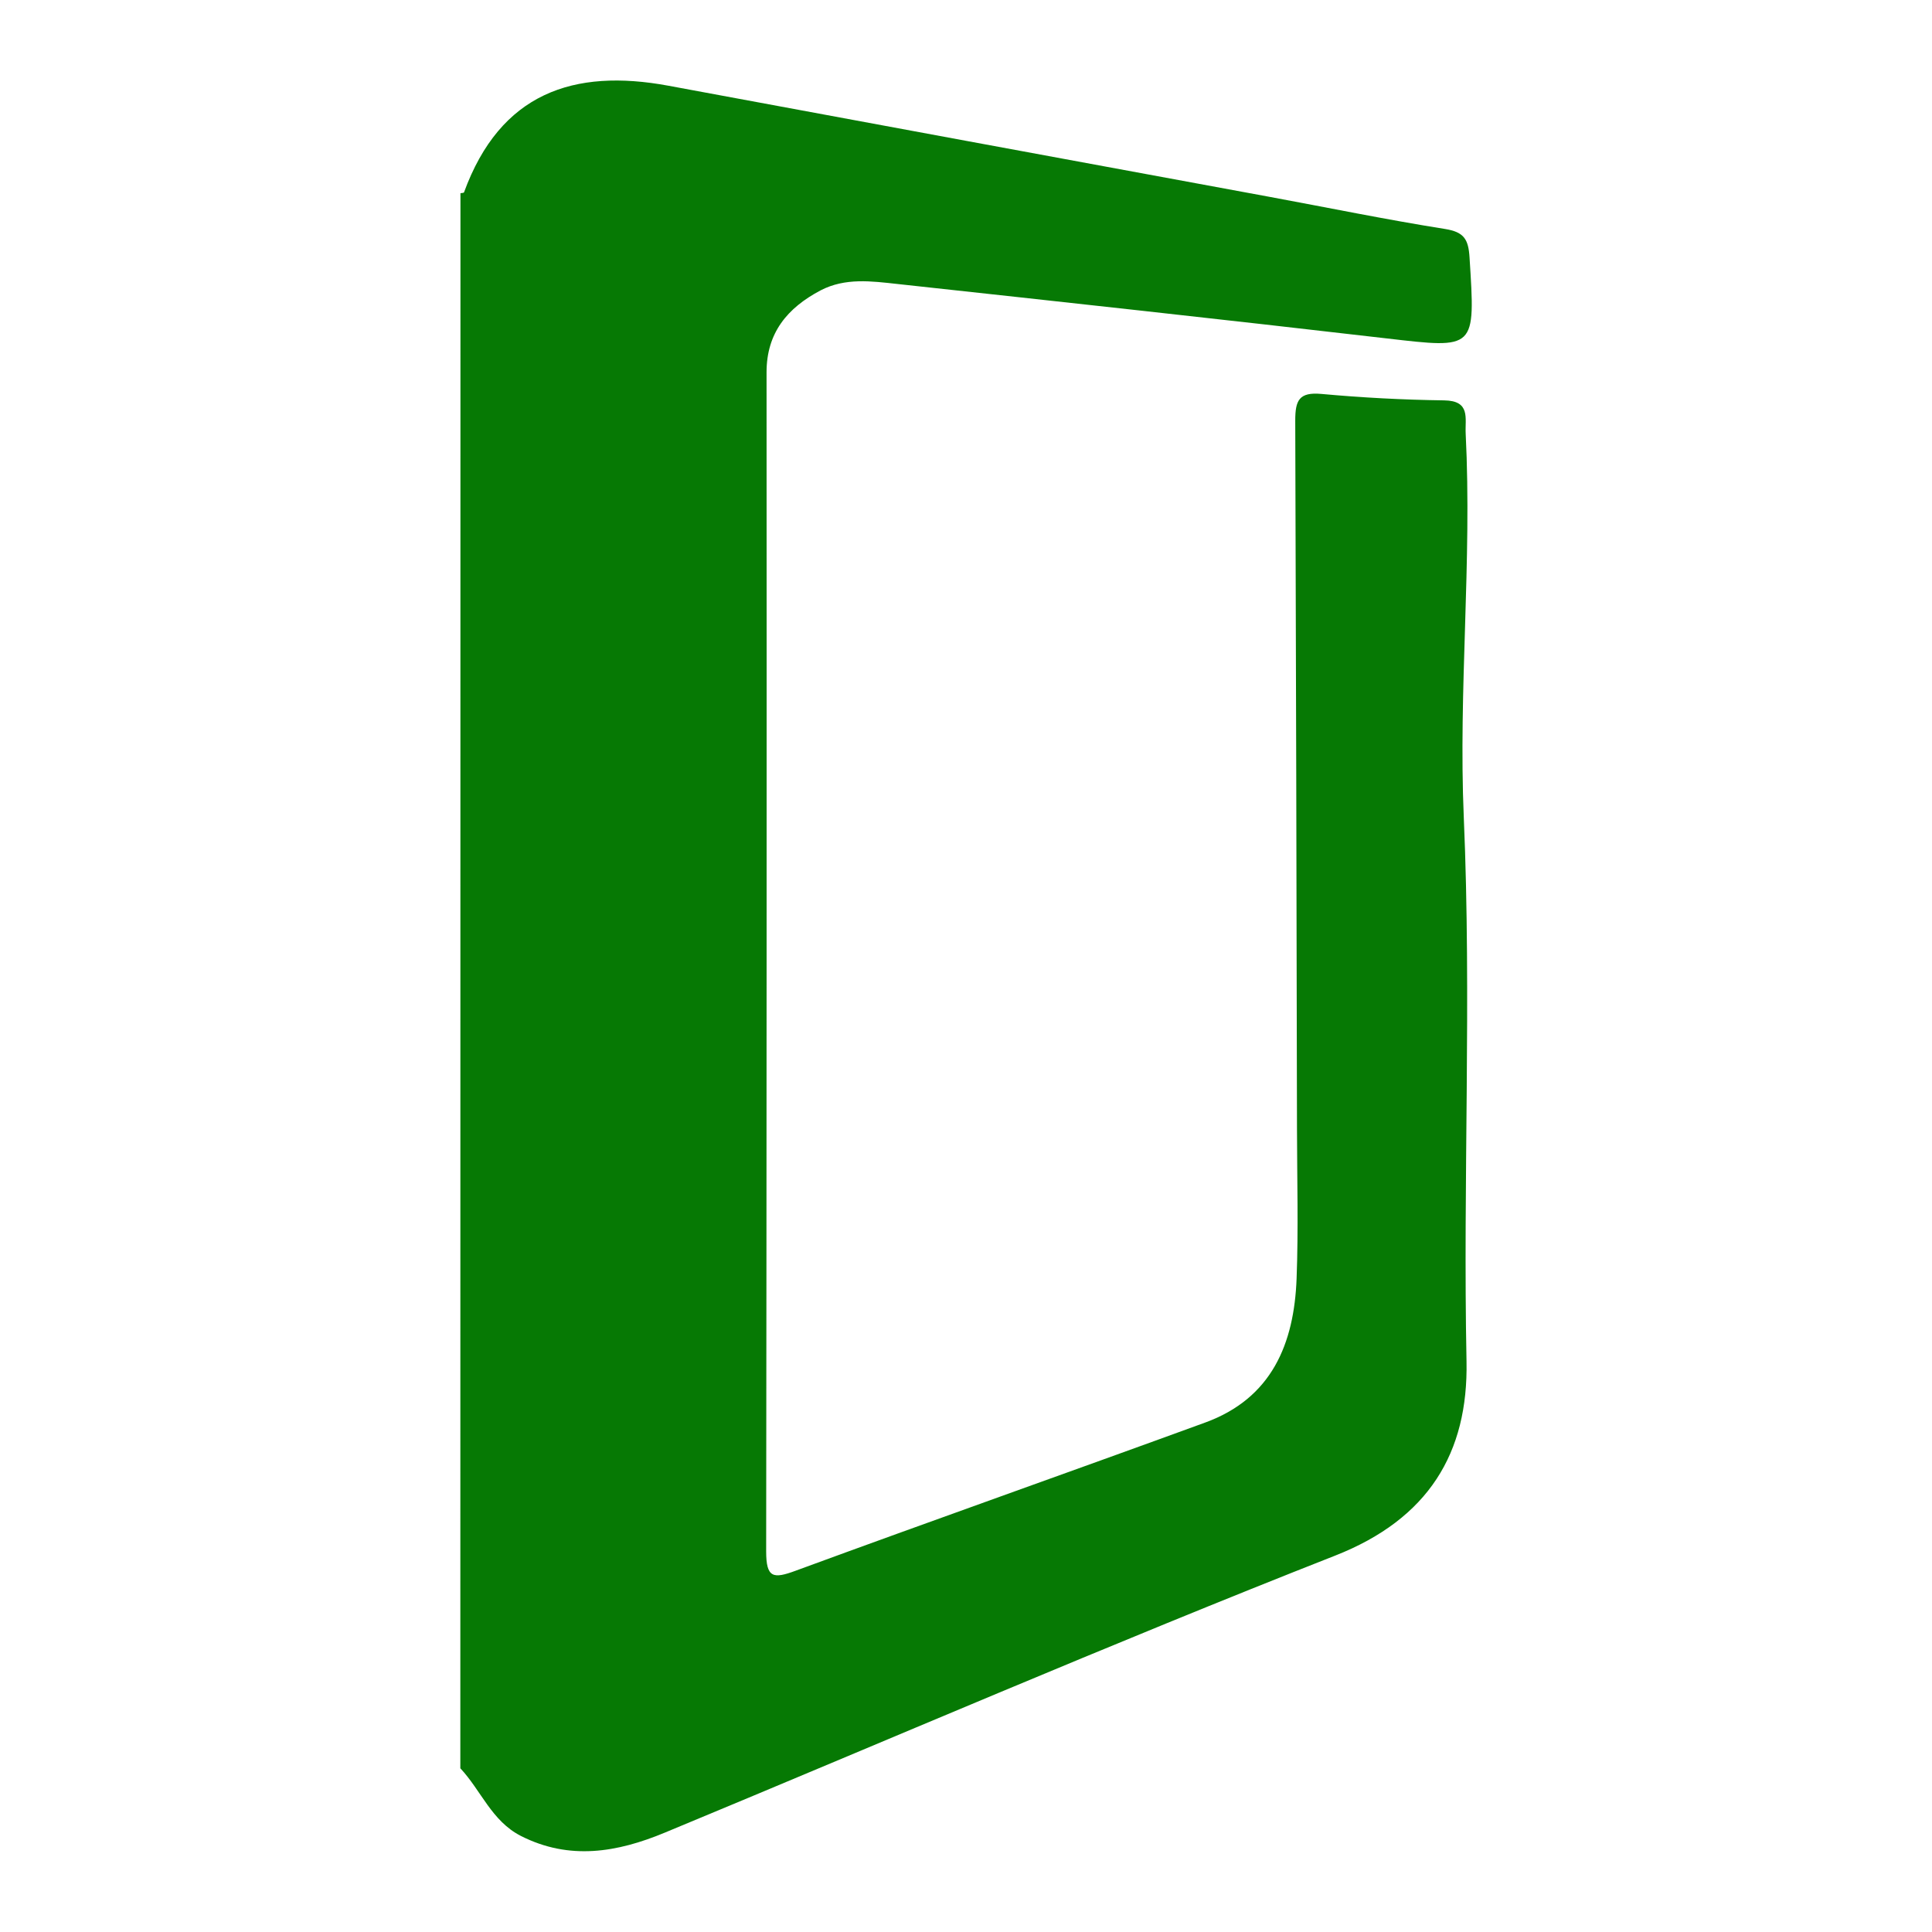 <svg id="Layer_1" data-name="Layer 1" xmlns="http://www.w3.org/2000/svg" viewBox="0 0 600 600"><defs><style>.cls-1{fill:#067904;}</style></defs><path class="cls-1" d="M143,60c.38-.08,1-.06,1.1-.25,11.26-30.86,34.05-38.58,63.47-33.13q93.29,17.3,186.58,34.49c18.2,3.36,36.34,7.1,54.61,10,5.91.94,7.27,3.19,7.62,8.85,1.82,28.69,2.06,28.36-25.81,25.13C379.94,99.21,329.3,93.7,278.66,88.19c-8-.87-16.15-2-23.84,2-10.27,5.44-16.77,13.13-16.76,25.46q.09,183.08-.12,366.14c0,8.29,2.2,8.59,9.19,6,42.3-15.54,84.79-30.54,127.14-46,20.74-7.56,27.64-24.53,28.4-44.74.58-15.43.15-30.9.12-46.35q-.19-110-.54-220.07c0-6.29,1.16-8.92,8.12-8.29,12.67,1.16,25.41,1.83,38.13,2,8.28.12,6.44,5.56,6.68,10.31,2,39.74-2.29,79.49-.59,119.13,2.43,56.36-.27,112.67.85,169,.56,28.4-11.77,48.92-40.79,60.33-69.89,27.47-138.85,57.28-208.23,86.05-14.69,6.1-29.54,8.69-44.67,1-9.07-4.63-12.37-14.16-18.79-21Z"/></svg>